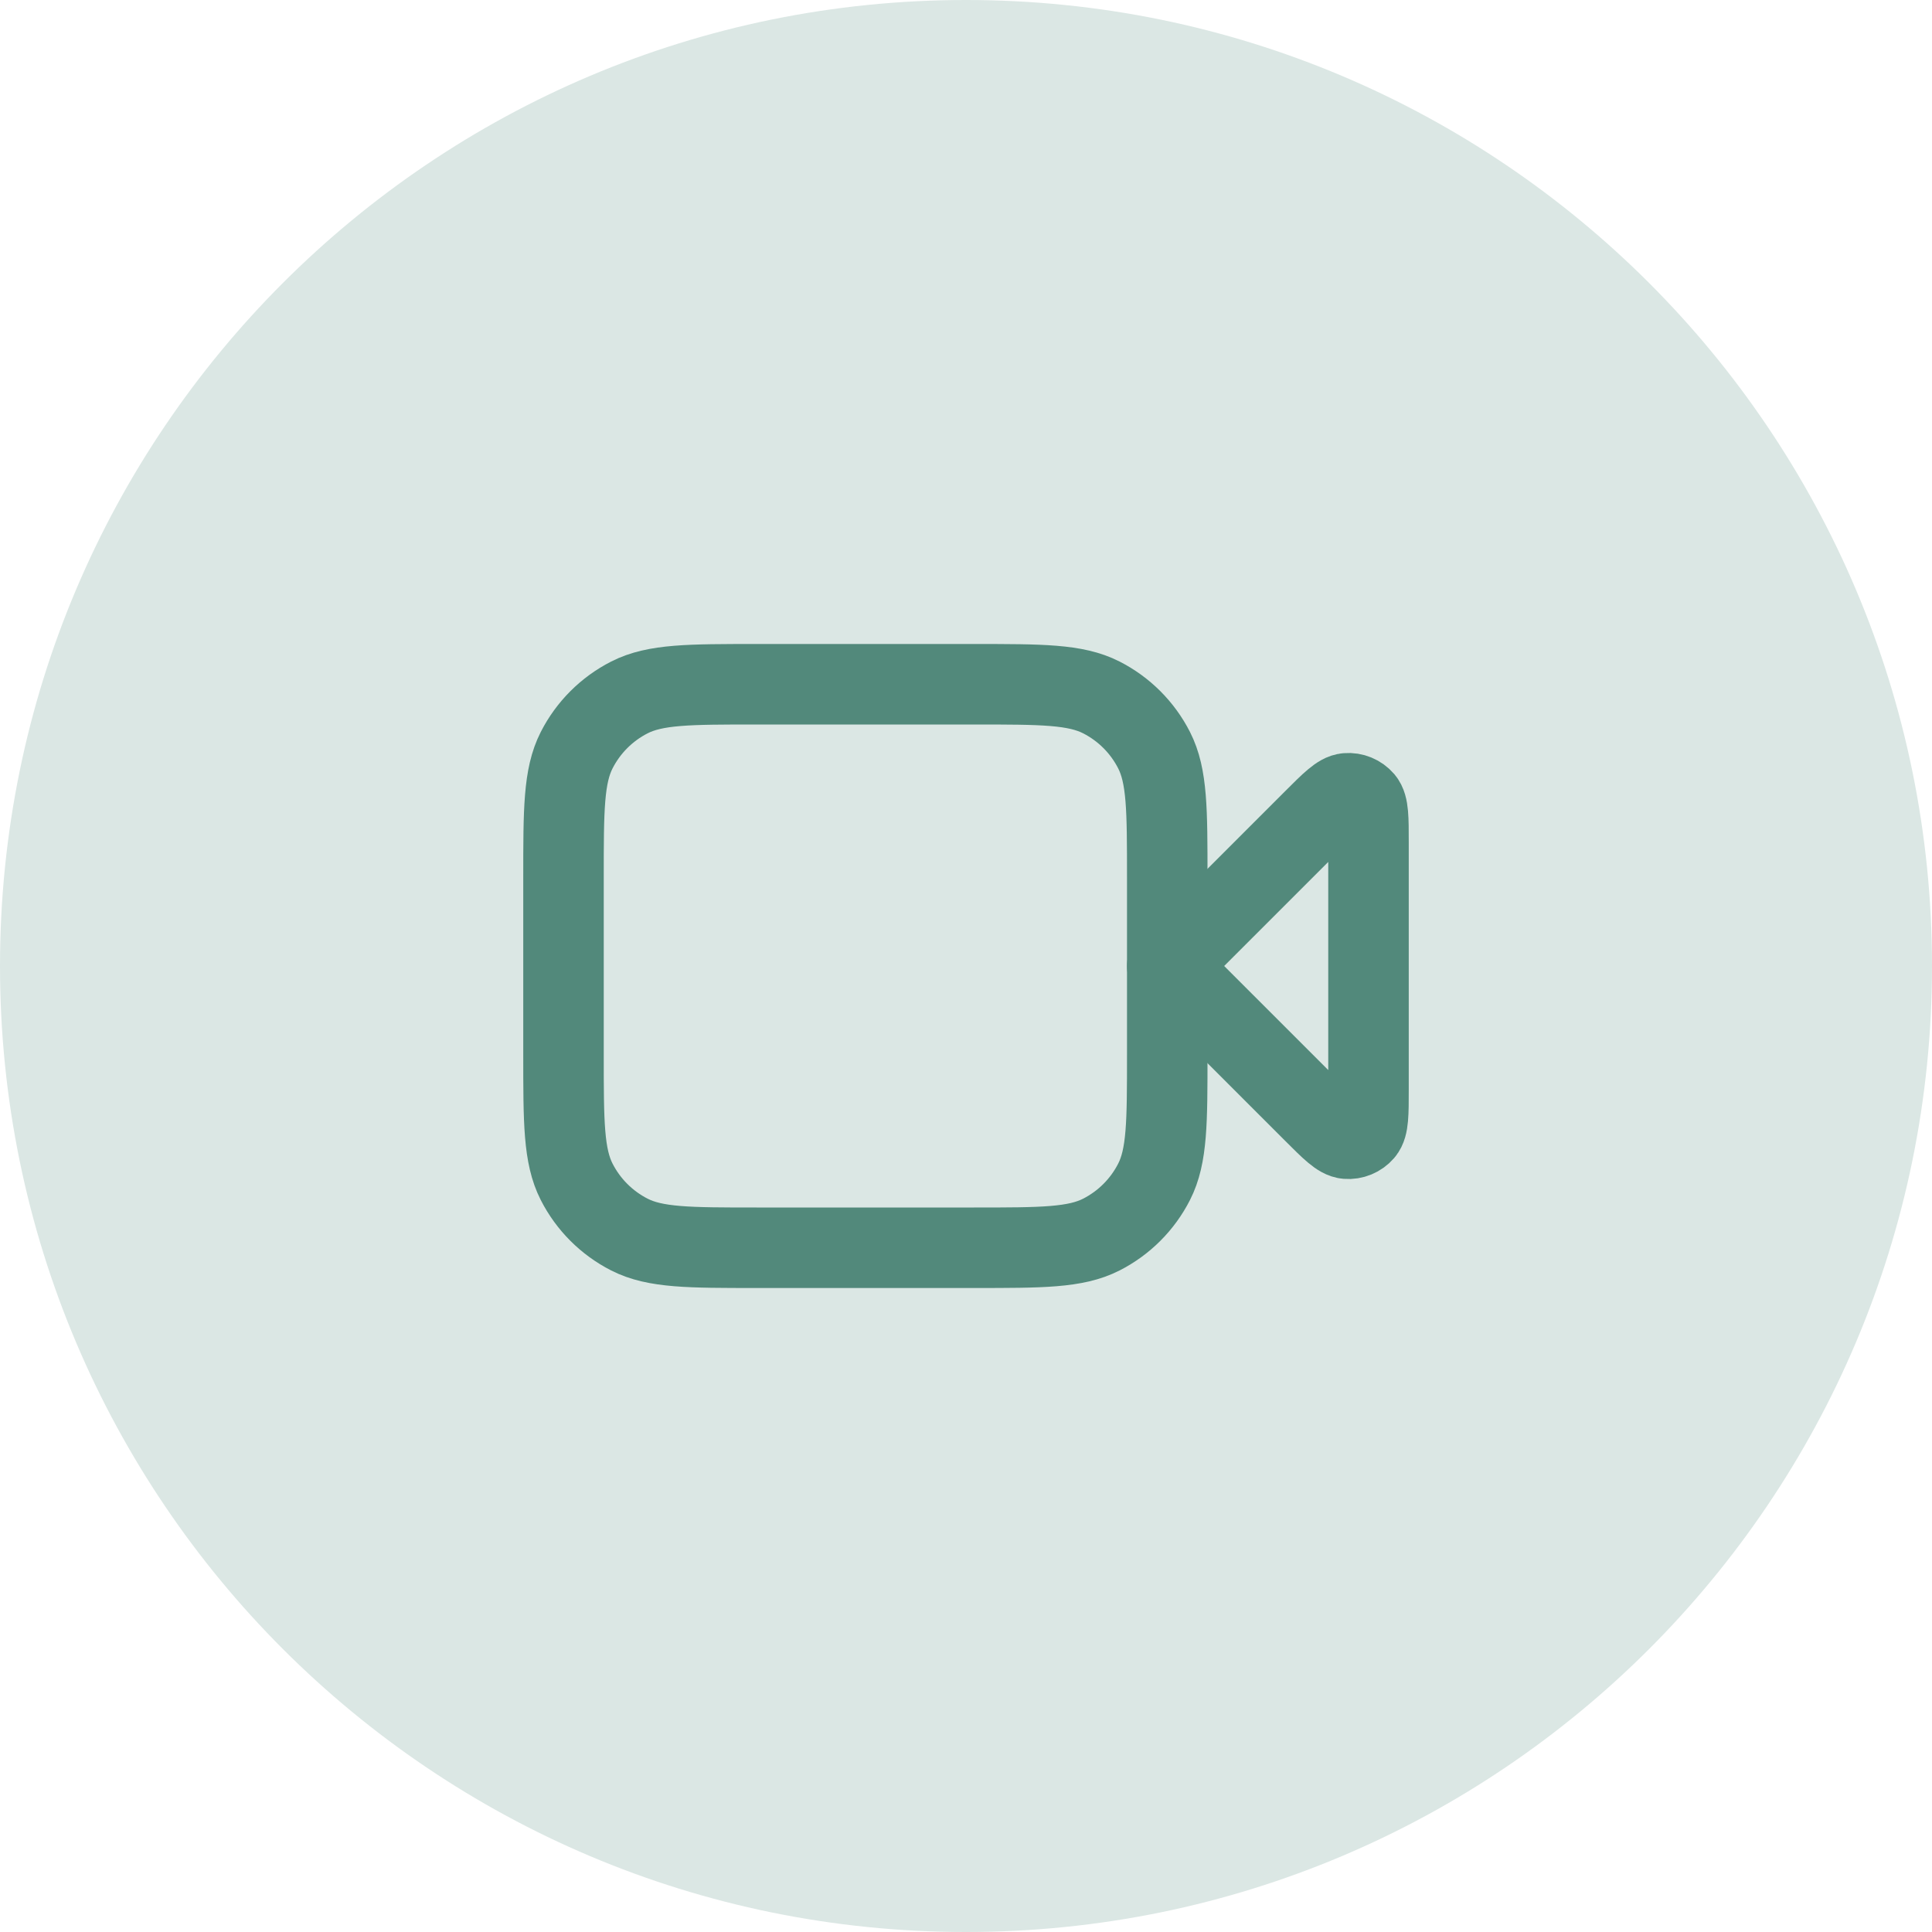 <svg width="48" height="48" viewBox="0 0 48 48" fill="none" xmlns="http://www.w3.org/2000/svg">
<path d="M0 24C0 10.745 10.745 0 24 0C37.255 0 48 10.745 48 24C48 37.255 37.255 48 24 48C10.745 48 0 37.255 0 24Z" fill="#DBE7E4"/>
<path d="M34 20.931C34 20.326 34 20.023 33.88 19.882C33.776 19.761 33.62 19.696 33.461 19.709C33.277 19.723 33.063 19.937 32.634 20.366L29 24L32.634 27.634C33.063 28.063 33.277 28.277 33.461 28.291C33.62 28.304 33.776 28.239 33.88 28.118C34 27.977 34 27.674 34 27.069V20.931Z" stroke="#52897B" stroke-width="2" stroke-linecap="round" stroke-linejoin="round"/>
<path d="M14 21.8C14 20.12 14 19.28 14.327 18.638C14.615 18.073 15.073 17.615 15.638 17.327C16.28 17 17.12 17 18.8 17H24.2C25.88 17 26.72 17 27.362 17.327C27.927 17.615 28.385 18.073 28.673 18.638C29 19.28 29 20.12 29 21.8V26.2C29 27.88 29 28.72 28.673 29.362C28.385 29.927 27.927 30.385 27.362 30.673C26.72 31 25.88 31 24.2 31H18.8C17.12 31 16.28 31 15.638 30.673C15.073 30.385 14.615 29.927 14.327 29.362C14 28.72 14 27.88 14 26.2V21.8Z" stroke="#52897B" stroke-width="2" stroke-linecap="round" stroke-linejoin="round"/>
</svg>
